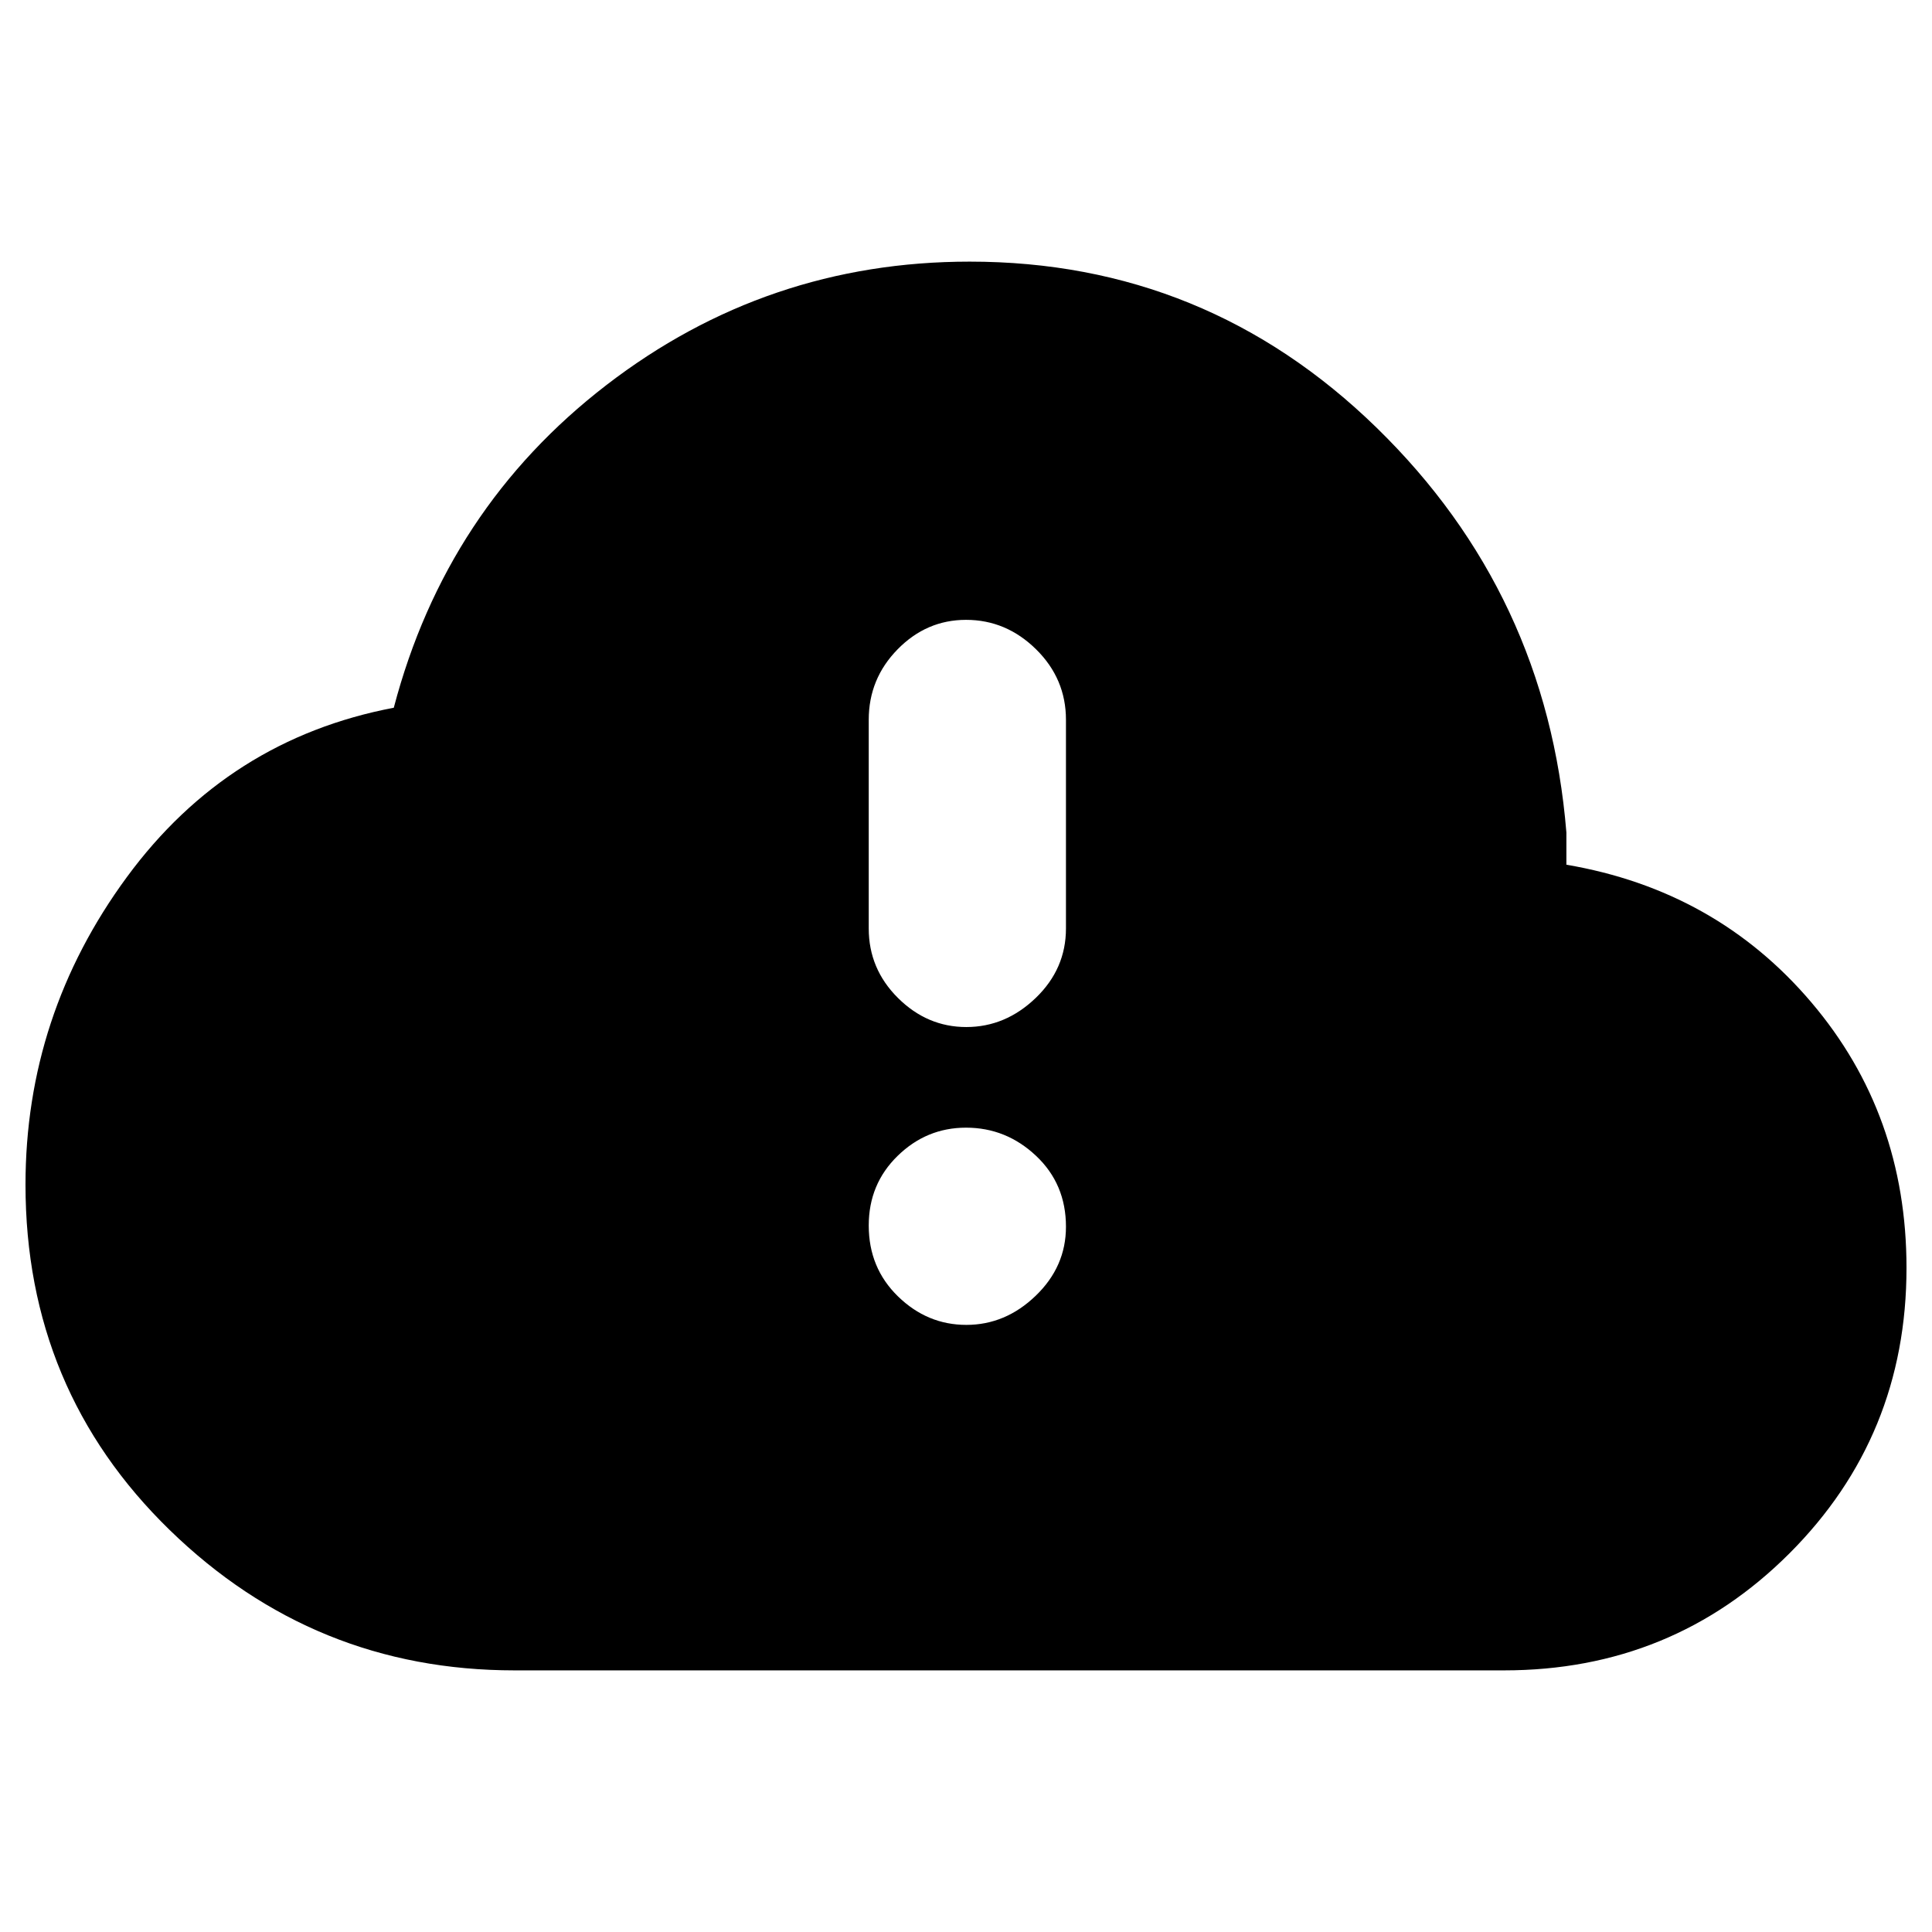 <svg xmlns="http://www.w3.org/2000/svg" height="40" viewBox="0 -960 960 960" width="40"><path d="M255.67-130Q156-130 84.33-199.73q-71.66-69.72-71.66-171.6 0-84.27 50.33-152.8 50.33-68.54 132.67-84.2 26-99 105.65-160.34Q380.96-830 481.84-830q117.49 0 202.16 82.5t94.33 201.17v16q74.34 12.66 121.67 68.34 47.33 55.67 47.33 131.99 0 83.69-58.15 141.85Q831.03-130 747.33-130H255.67Zm224.49-171.67q19.44 0 34.47-14.47 15.04-14.47 15.04-34.3 0-21.23-14.86-35.23-14.86-14-34.79-14-19.64 0-33.99 14.01-14.36 14.01-14.36 34.61 0 21.07 14.53 35.22 14.53 14.16 33.96 14.16Zm0-148q19.44 0 34.47-14.44 15.04-14.44 15.04-34.56v-103.66q0-20.4-14.86-35.04Q499.95-652 480.02-652q-19.64 0-33.99 14.63-14.36 14.64-14.36 35.04v103.66q0 20.12 14.53 34.56 14.53 14.44 33.96 14.44Z"/></svg>